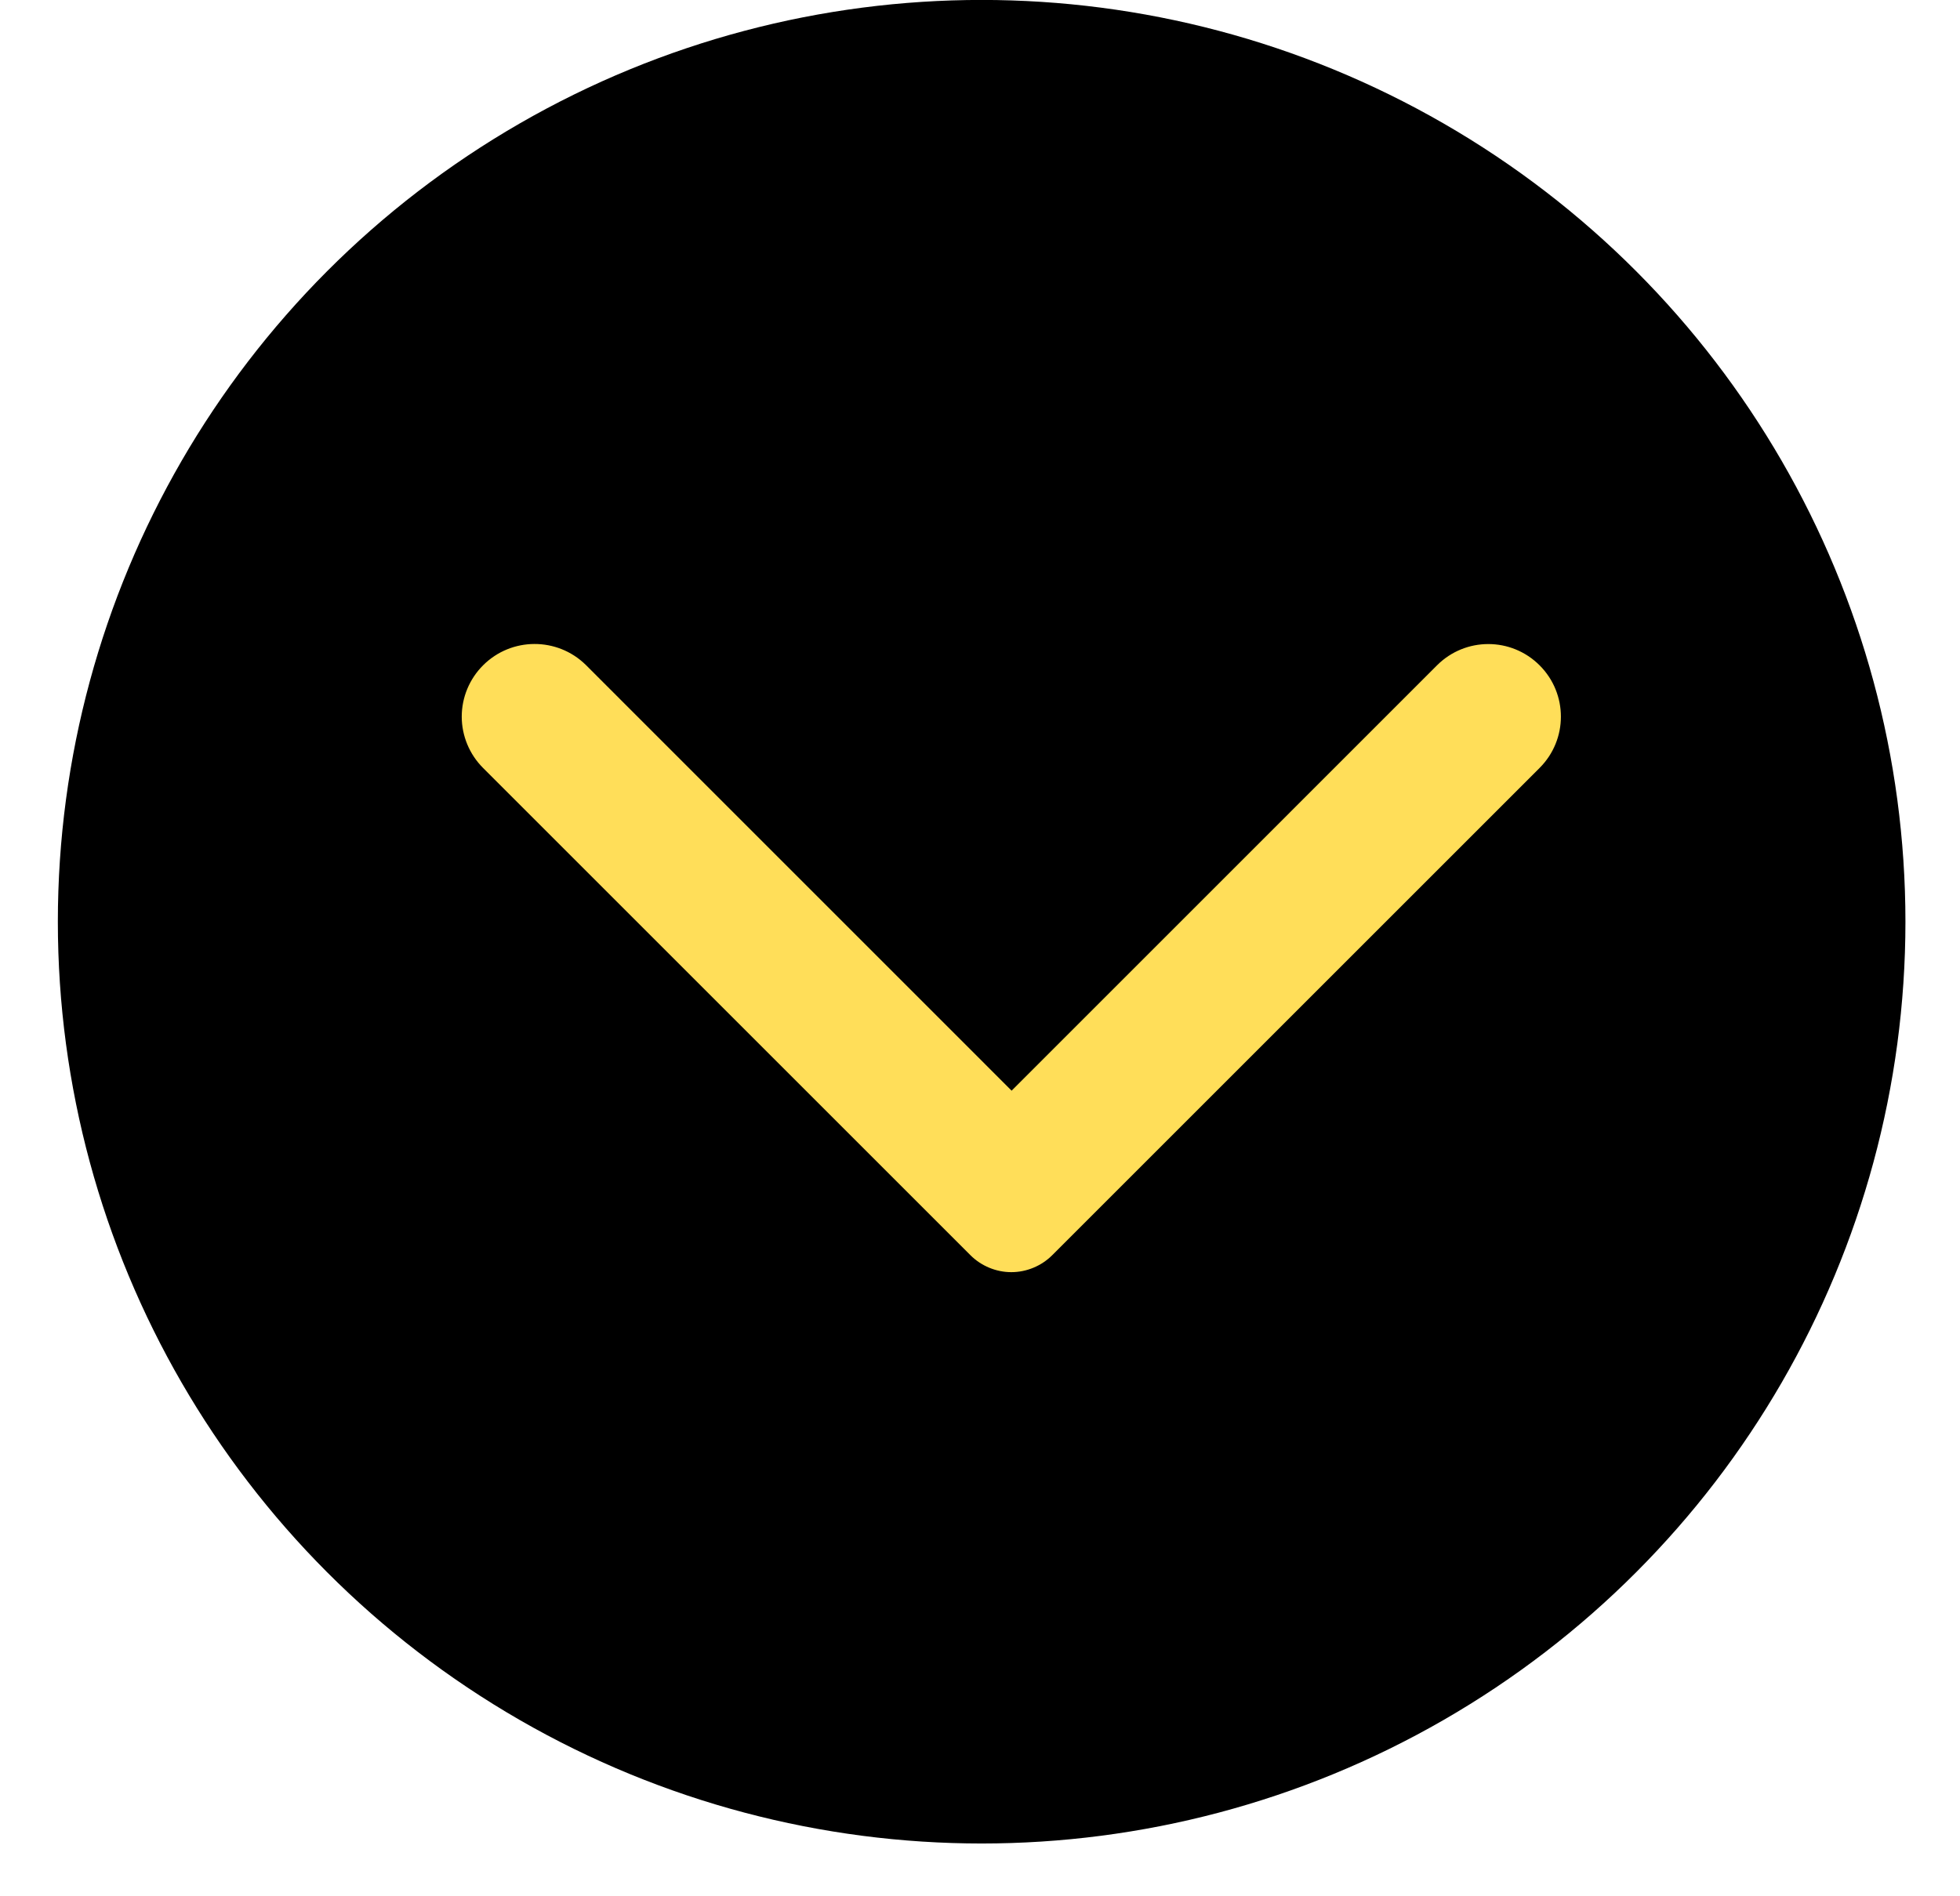 <svg width="31" height="30" viewBox="0 0 31 30" fill="none" xmlns="http://www.w3.org/2000/svg">
<ellipse cx="15.526" cy="14.582" rx="14.611" ry="14.583" fill="black"/>
<path d="M7.64 10.526C7.533 10.633 7.449 10.759 7.391 10.898C7.333 11.037 7.303 11.187 7.303 11.338C7.303 11.488 7.333 11.637 7.391 11.777C7.449 11.916 7.533 12.042 7.64 12.149L15.349 19.858C15.434 19.943 15.535 20.01 15.646 20.056C15.757 20.102 15.875 20.126 15.995 20.126C16.116 20.126 16.234 20.102 16.345 20.056C16.456 20.01 16.557 19.943 16.642 19.858L24.351 12.149C24.8 11.7 24.8 10.975 24.351 10.526C23.902 10.077 23.177 10.077 22.728 10.526L16 17.255L9.263 10.517C8.813 10.077 8.089 10.077 7.64 10.526Z" fill="#FFDE59"/>
</svg>
